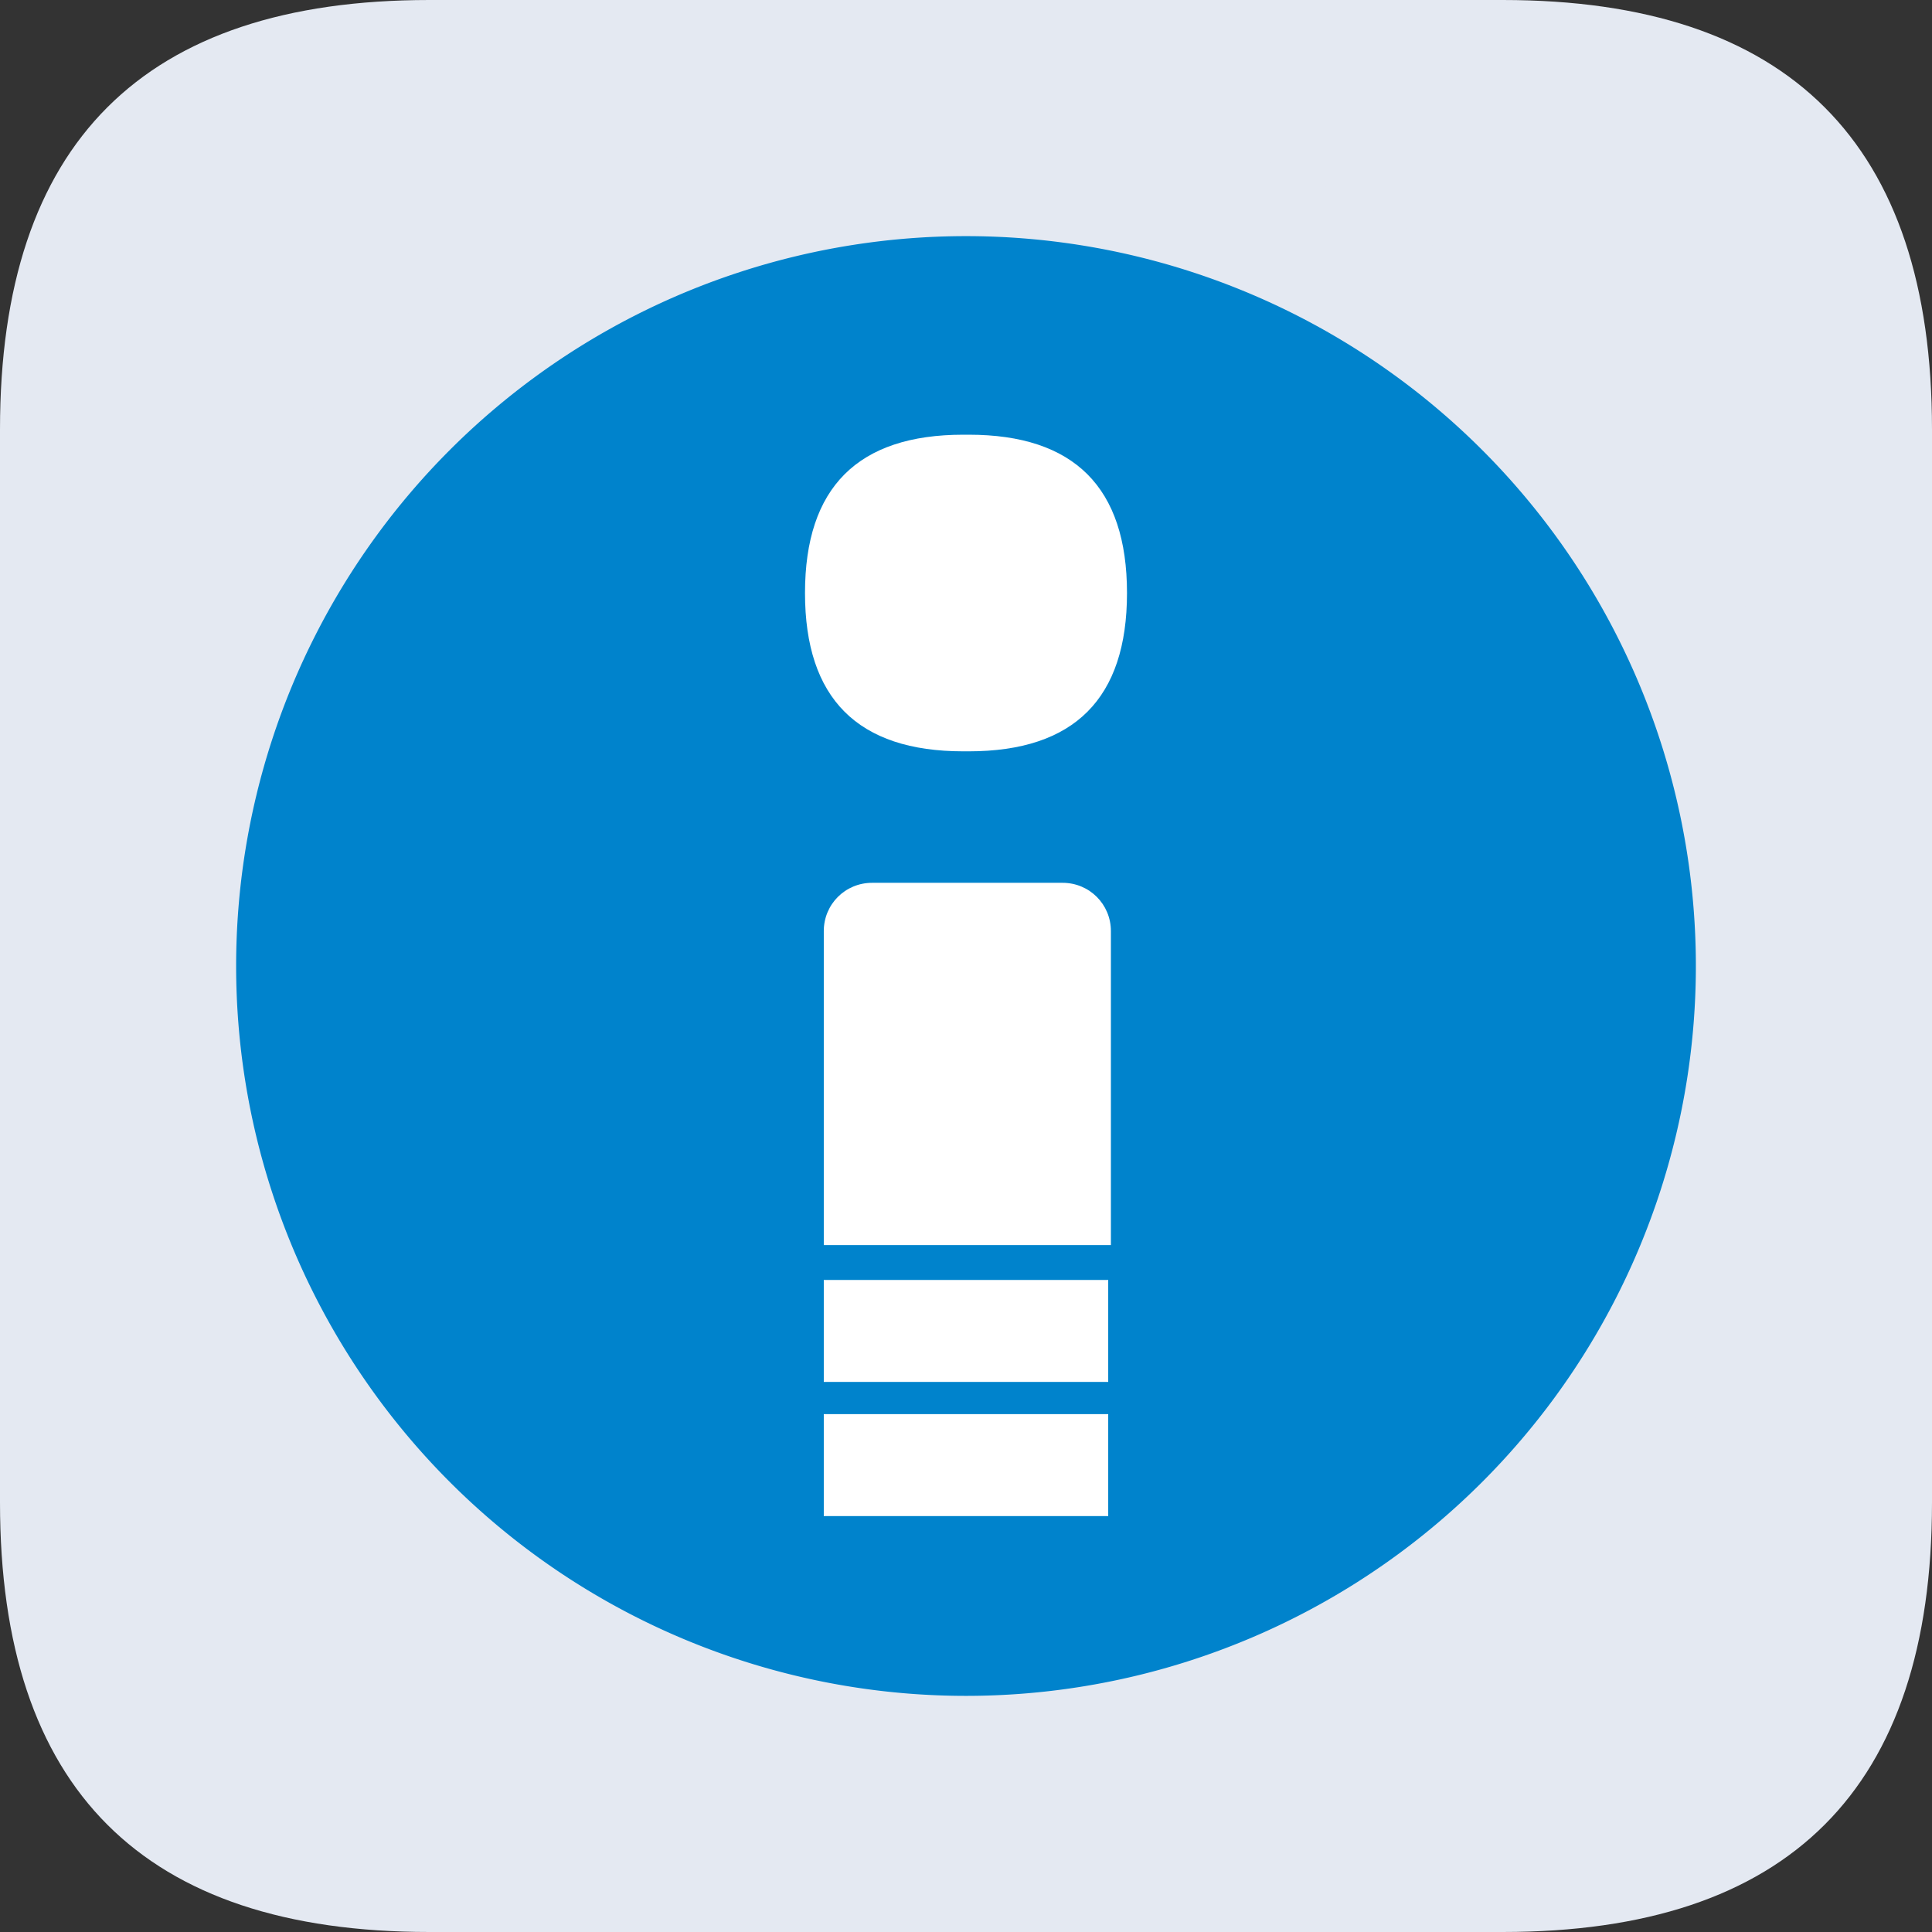 <svg t="1742896628729" class="icon" viewBox="0 0 1024 1024" version="1.1" xmlns="http://www.w3.org/2000/svg" p-id="3218" width="32" height="32"><rect x="0" y="0" width="1024" height="1024" fill="#333333" stroke="none"/><path d="M0 0m227.556 0l568.889 0q227.556 0 227.556 227.556l0 568.889q0 227.556-227.556 227.556l-568.889 0q-227.556 0-227.556-227.556l0-568.889q0-227.556 227.556-227.556Z" fill="#E4E9F2" p-id="3219"></path><path d="M512 512m-455.111 0a455.111 455.111 0 1 0 910.222 0 455.111 455.111 0 1 0-910.222 0Z" fill="#E4E9F2" p-id="3220"></path><path d="M512 512m-386.844 0a386.844 386.844 0 1 0 773.689 0 386.844 386.844 0 1 0-773.689 0Z" fill="#0083CC" p-id="3221" data-spm-anchor-id="a313x.collections_detail.0.i8.39c83a8162I7dK" class="selected"></path><path d="M587.378 659.911H436.622V493.511c0-14.222 11.378-25.6 25.6-25.6h100.978c14.222 0 25.6 11.378 25.6 25.6v166.4zM436.622 749.511h150.756v54.044H436.622zM436.622 678.4h150.756v54.044H436.622z" fill="#FFFFFF" p-id="3222"></path><path d="M426.667 230.4m83.911 0l2.844 0q83.911 0 83.911 83.911l0 0q0 83.911-83.911 83.911l-2.844 0q-83.911 0-83.911-83.911l0 0q0-83.911 83.911-83.911Z" fill="#FFFFFF" p-id="3223"></path></svg> 